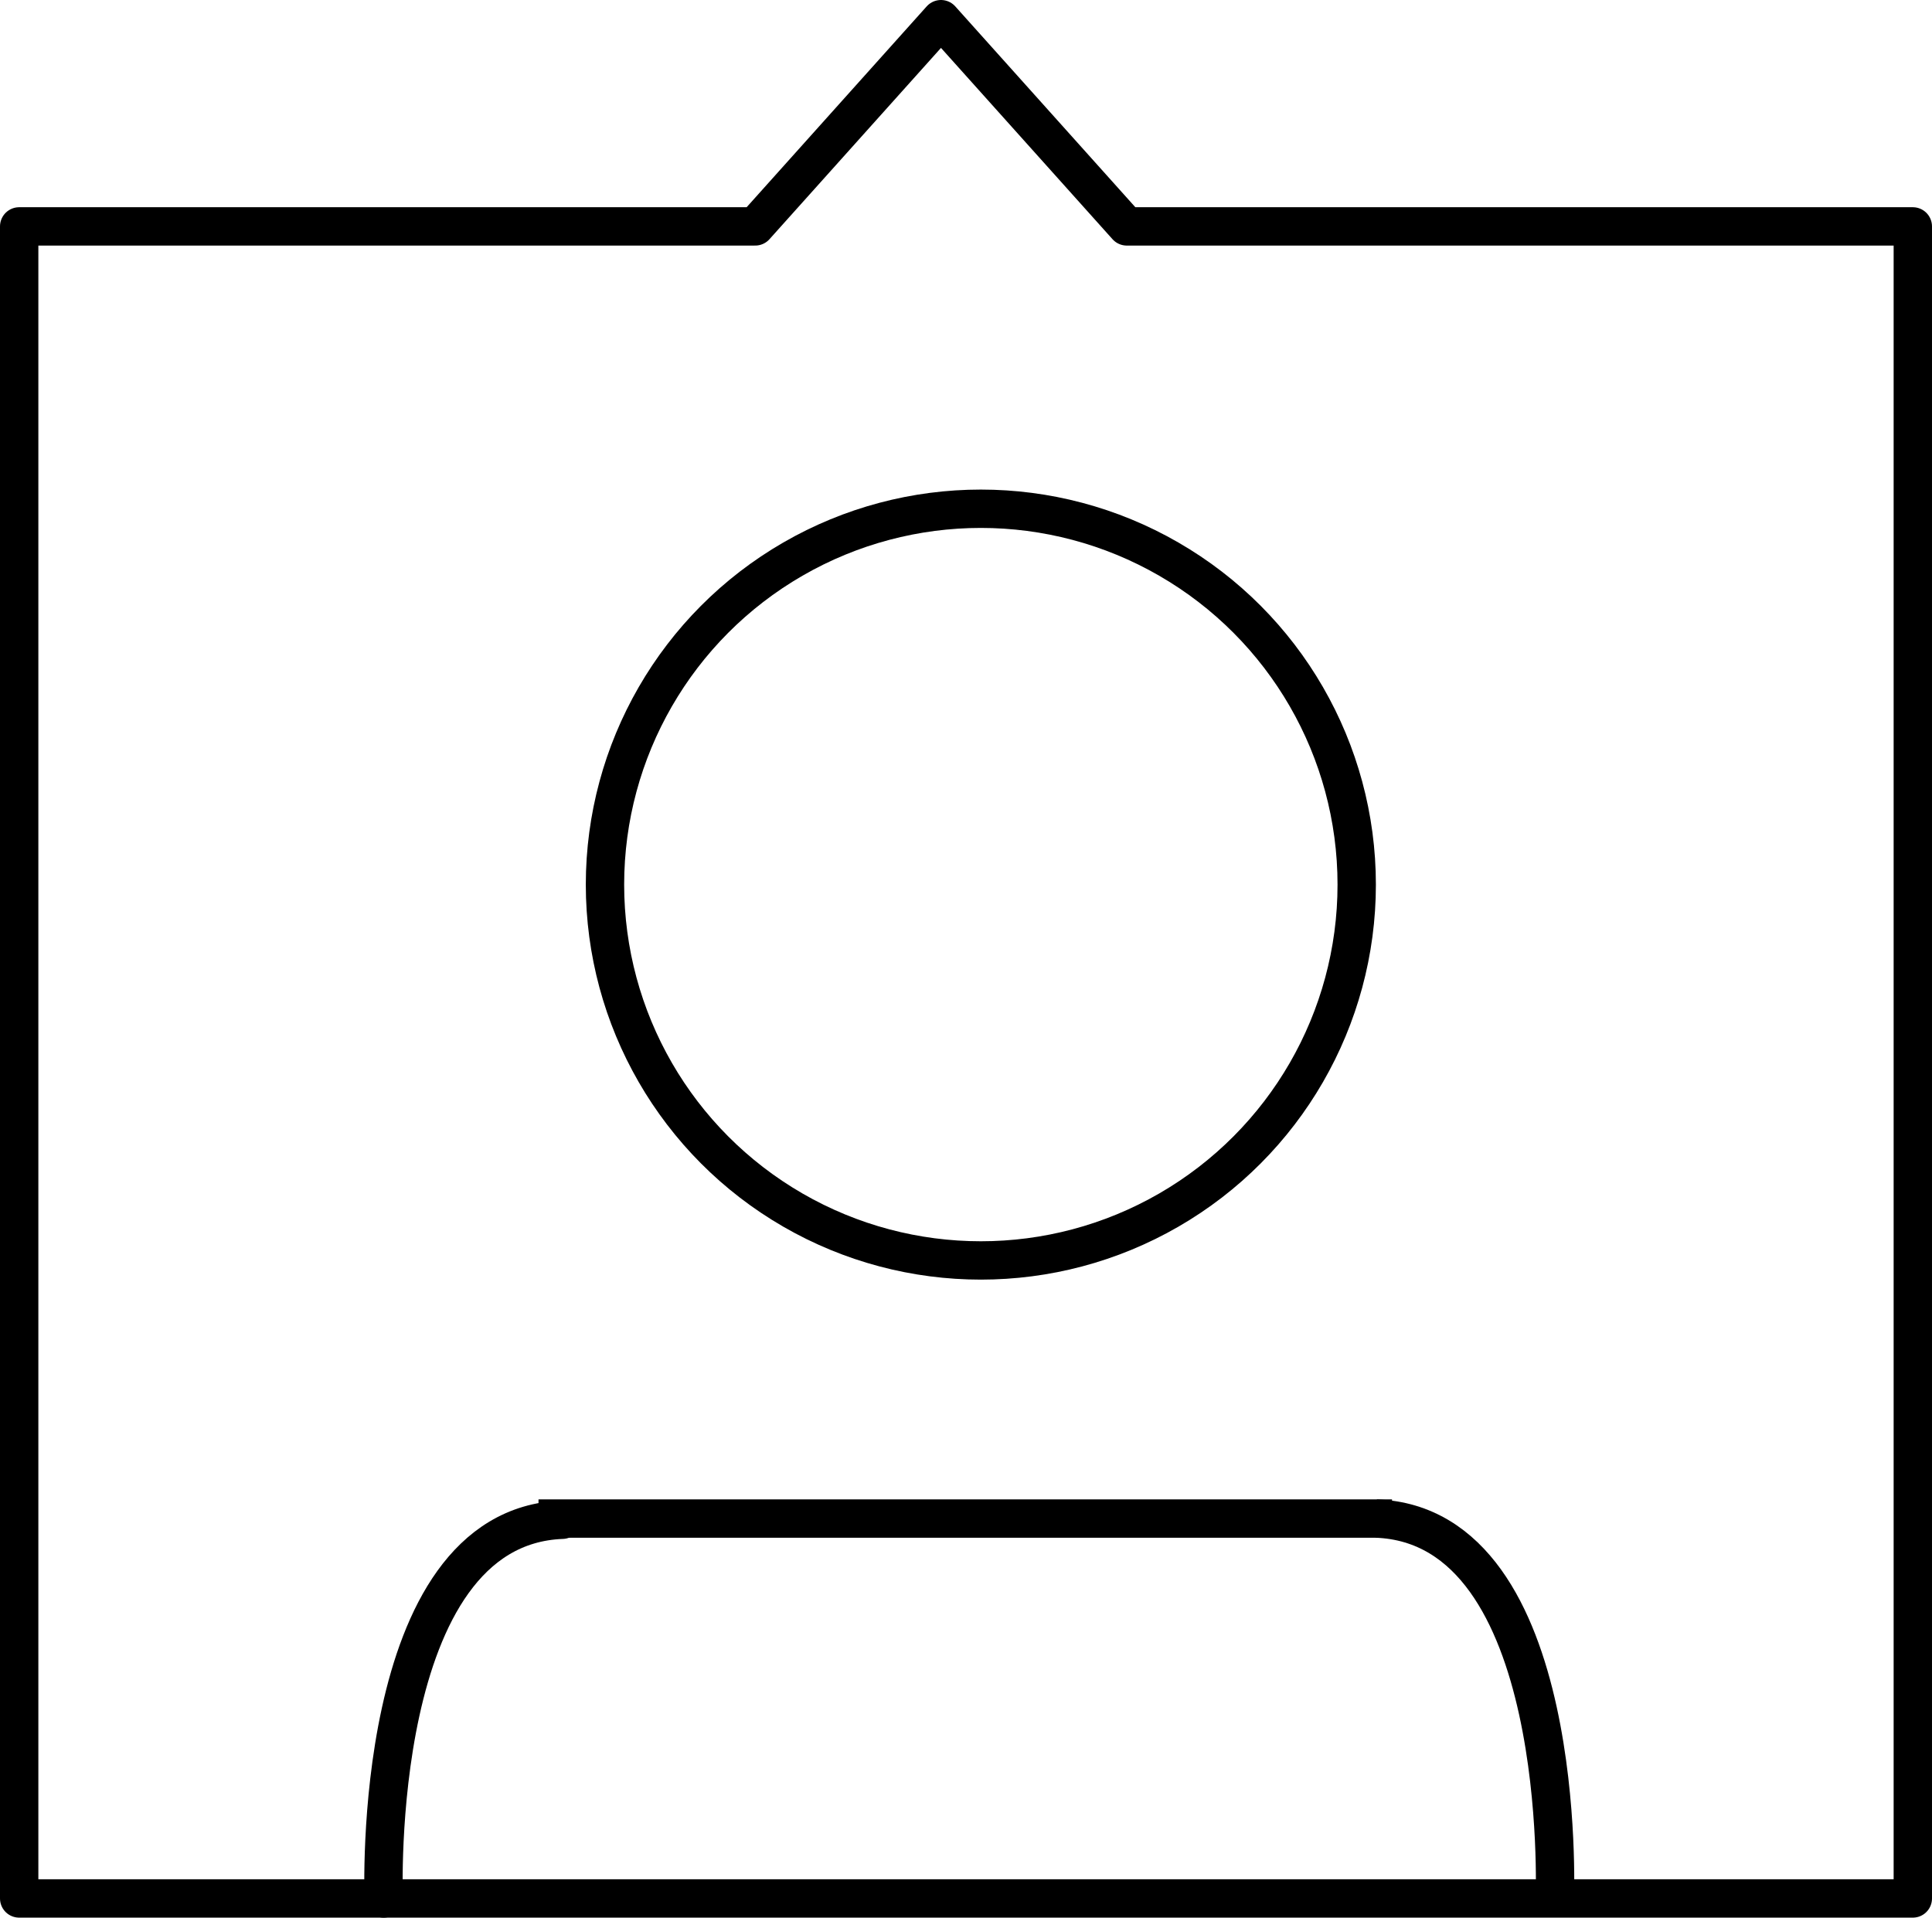 <svg xmlns="http://www.w3.org/2000/svg" width="251.867" height="250.1" viewBox="0 0 251.867 250.1">
  <g id="tag" transform="translate(0.003 0.004)">
    <path id="Path_2" data-name="Path 2" d="M4416.07,1667.07V1449.08h95.952l24.22-27.016,24.222,27.016h102.472v217.99Z" transform="translate(-4413.573 -1419.568)" fill="none" stroke="#000" stroke-linecap="round" stroke-linejoin="round" stroke-width="5"/>
    <g id="Ellipse_4" data-name="Ellipse 4" transform="translate(76.366 63.823)" fill="none" stroke="#000" stroke-width="5">
      <circle cx="51.5" cy="51.5" r="51.5" stroke="none"/>
      <circle cx="51.5" cy="51.5" r="49" fill="none"/>
    </g>
    <path id="Path_3" data-name="Path 3" d="M4427.63,1518.91s-1.865-48.442,23.287-49.373" transform="translate(-4377.612 -1271.408)" fill="none" stroke="#000" stroke-linecap="round" stroke-width="5"/>
    <path id="Path_4" data-name="Path 4" d="M4450.88,1518.91s1.863-48.442-23.289-49.373" transform="translate(-4248.185 -1271.563)" fill="none" stroke="#000" stroke-width="5"/>
    <line id="Line_28" data-name="Line 28" x2="111.27" transform="translate(70.2 197.974)" fill="none" stroke="#000" stroke-width="5"/>
  </g>
</svg>

